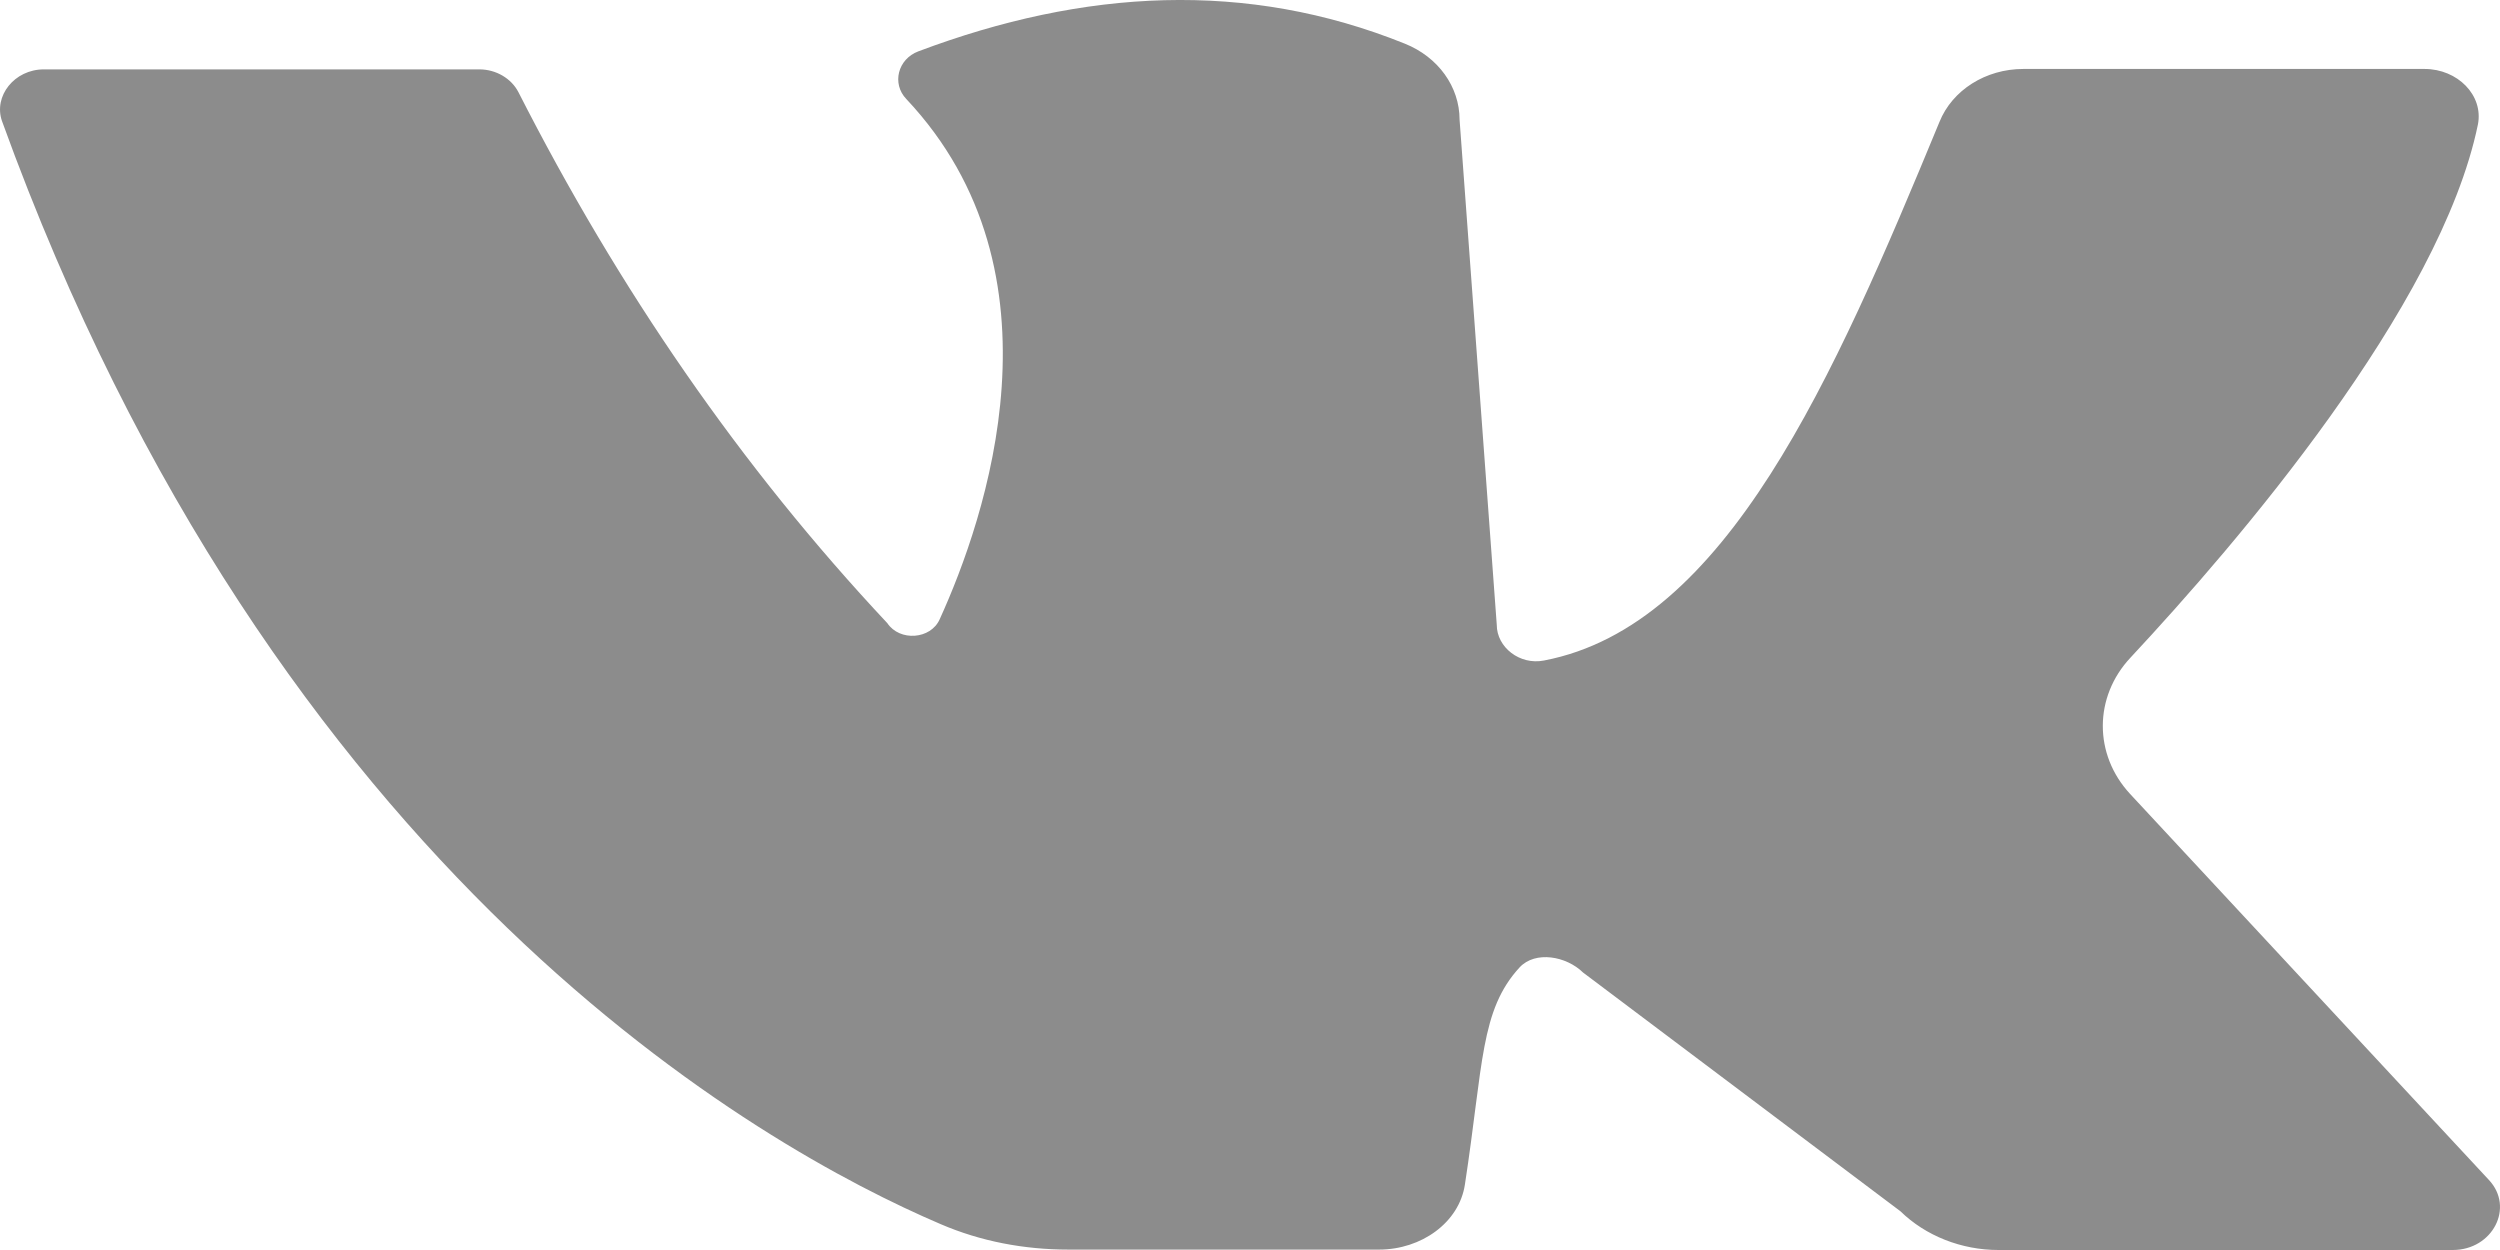 <svg width="24" height="12" viewBox="0 0 24 12" fill="none" xmlns="http://www.w3.org/2000/svg">
    <path d="M0.421 0.666C1.505 0.666 3.82 0.666 4.602 0.666C4.762 0.666 4.909 0.753 4.977 0.885C5.938 2.773 7.109 4.479 8.518 5.982C8.637 6.16 8.935 6.139 9.021 5.945C9.461 4.979 10.275 2.624 8.701 0.951C8.559 0.803 8.619 0.567 8.816 0.493C10.408 -0.106 11.967 -0.193 13.486 0.419C13.806 0.547 14.012 0.832 14.012 1.15L14.369 5.999C14.369 6.213 14.589 6.387 14.822 6.341C16.57 6.007 17.599 3.64 18.619 1.17C18.742 0.865 19.063 0.662 19.424 0.662H23.276C23.592 0.662 23.843 0.914 23.788 1.195C23.427 2.946 21.474 5.218 20.453 6.313C20.101 6.688 20.097 7.242 20.449 7.622L23.893 11.327C24.141 11.591 23.93 12 23.546 12H19.186C18.829 12 18.486 11.864 18.244 11.628L15.197 9.336C15.037 9.179 14.74 9.125 14.589 9.286C14.209 9.699 14.241 10.212 14.063 11.372C14.008 11.736 13.646 11.996 13.239 11.996H10.257C9.831 11.996 9.415 11.917 9.031 11.752C7.32 11.021 2.649 8.427 0.019 1.162C-0.064 0.923 0.138 0.666 0.421 0.666Z"
          fill="#8C8C8C"/>
</svg>
